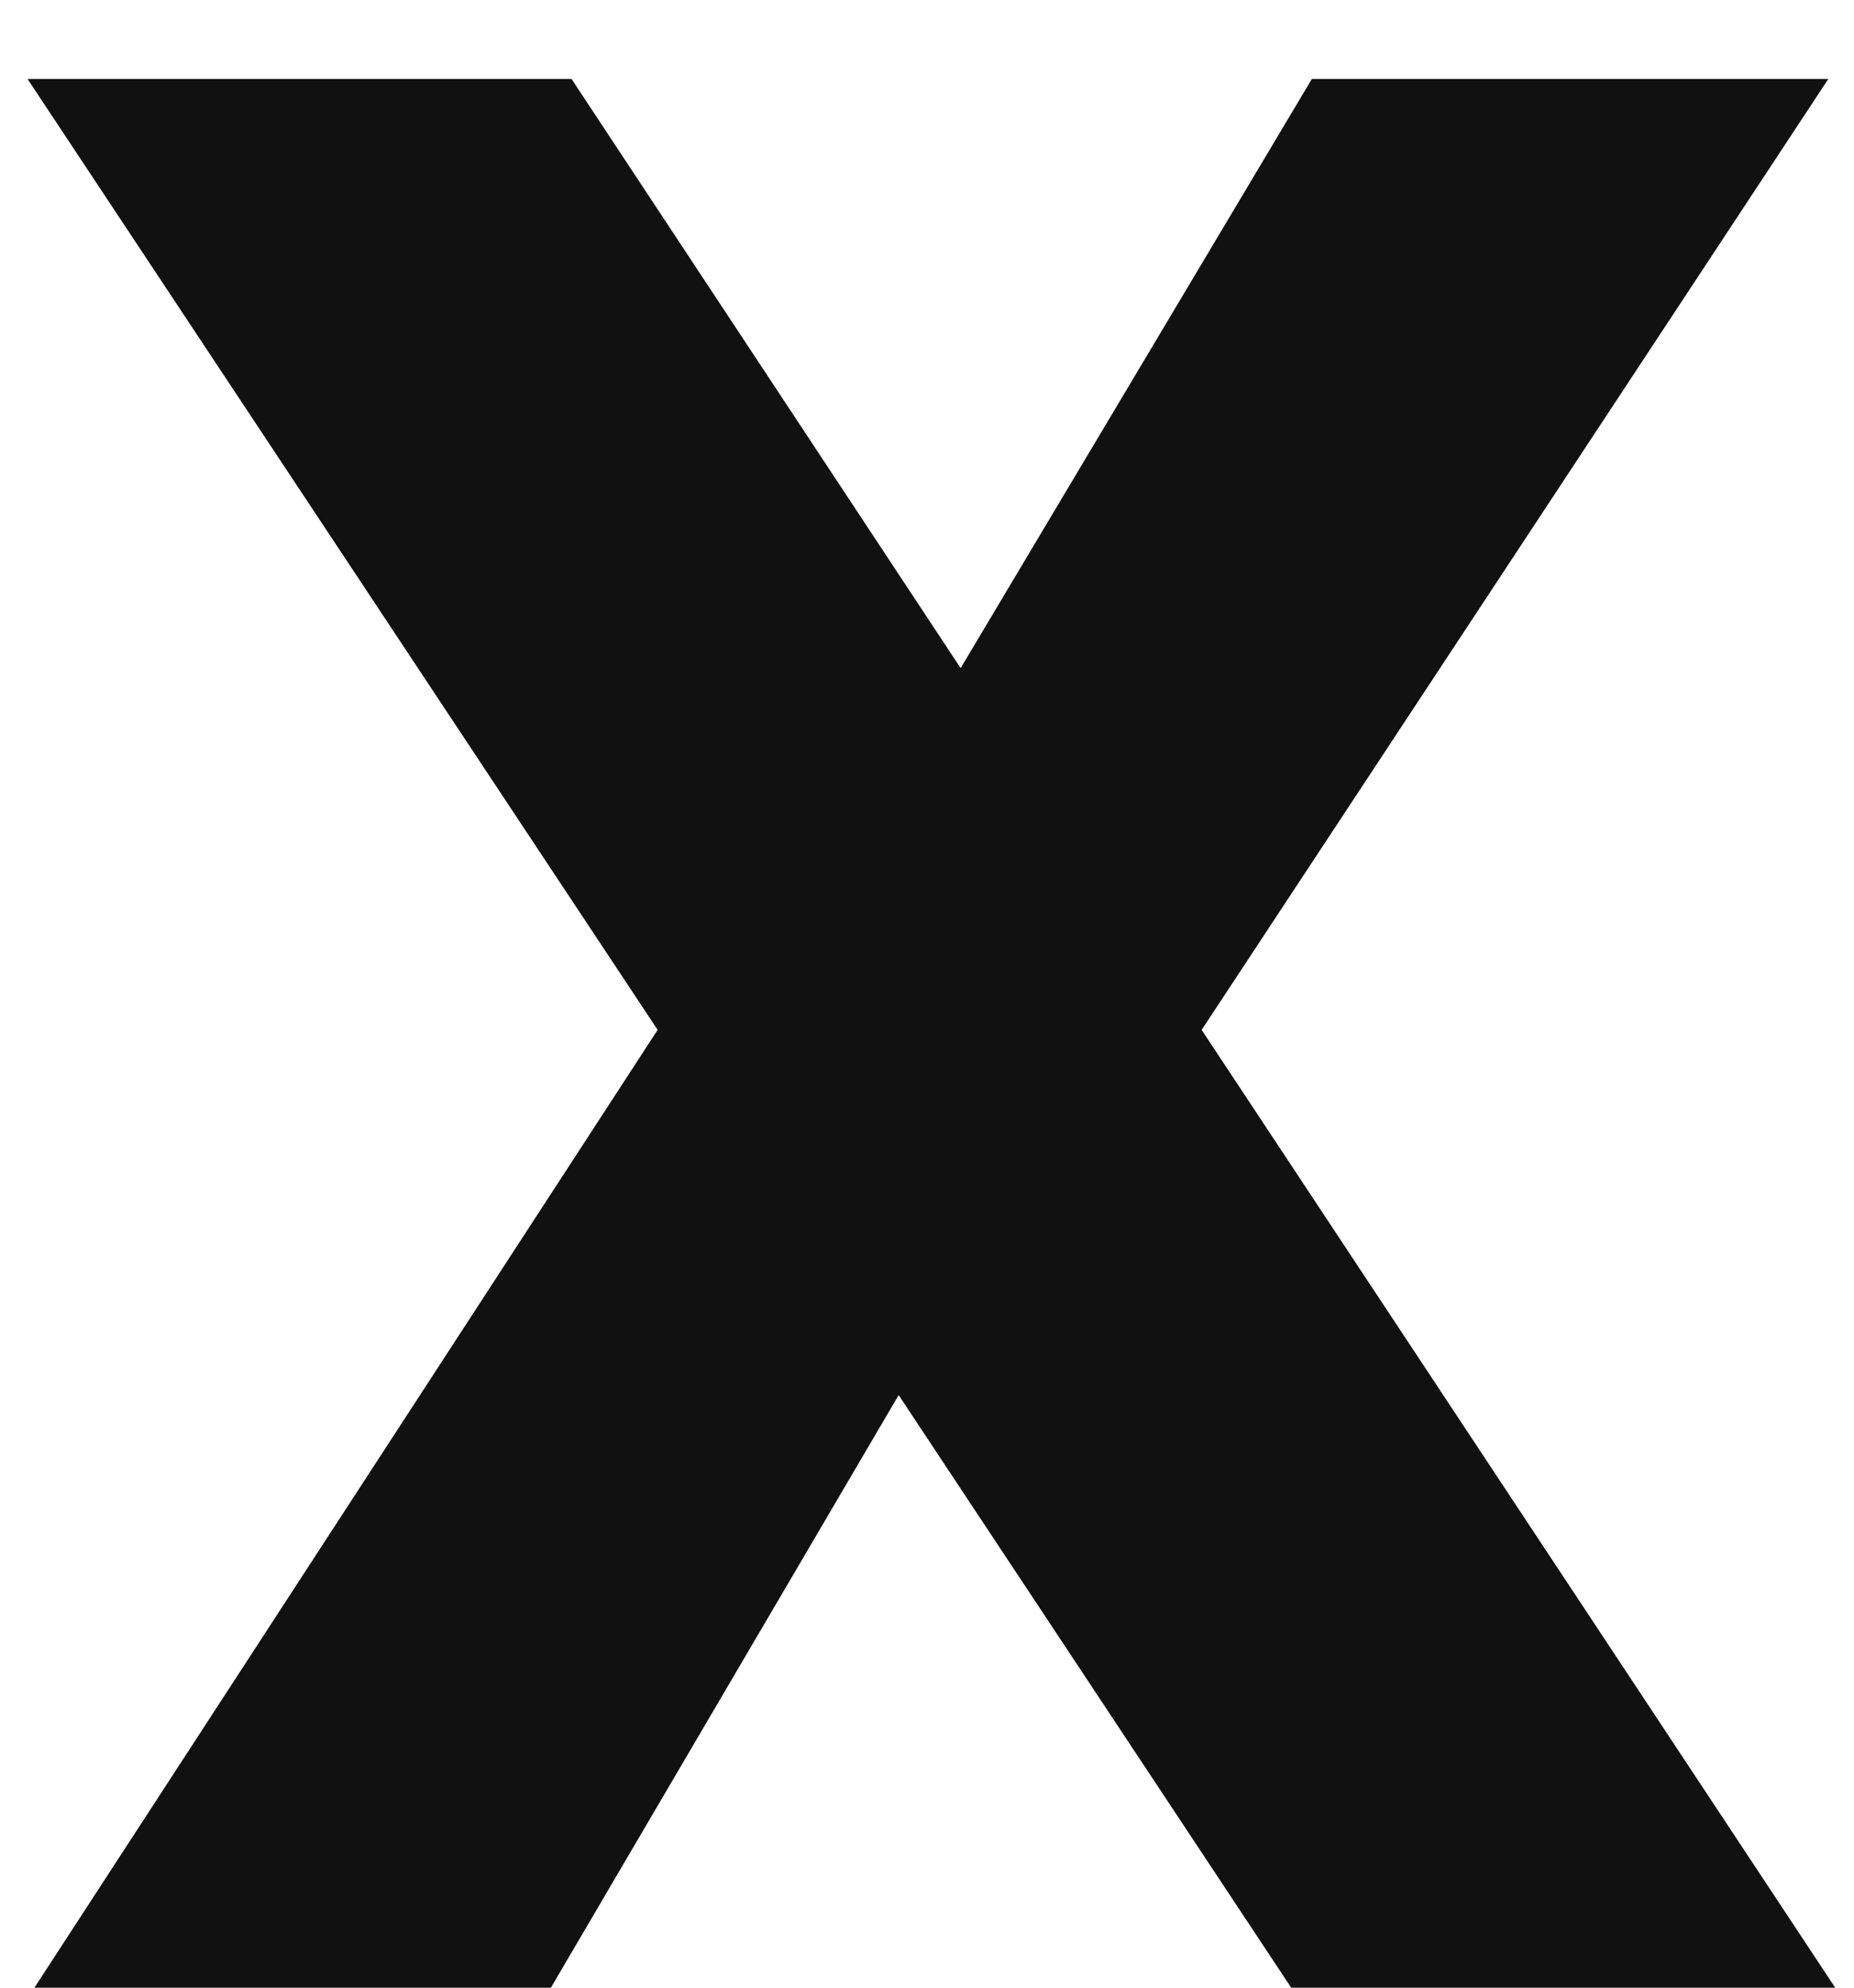 <svg width="14" height="15" viewBox="0 0 14 15" fill="none" xmlns="http://www.w3.org/2000/svg">
<path d="M9.75 15L6.786 10.528L4.16 15H0.26L4.966 7.772L0.208 0.596H4.316L7.254 5.042L9.906 0.596H13.806L9.074 7.772L13.858 15H9.75Z" fill="#111111"/>
</svg>
